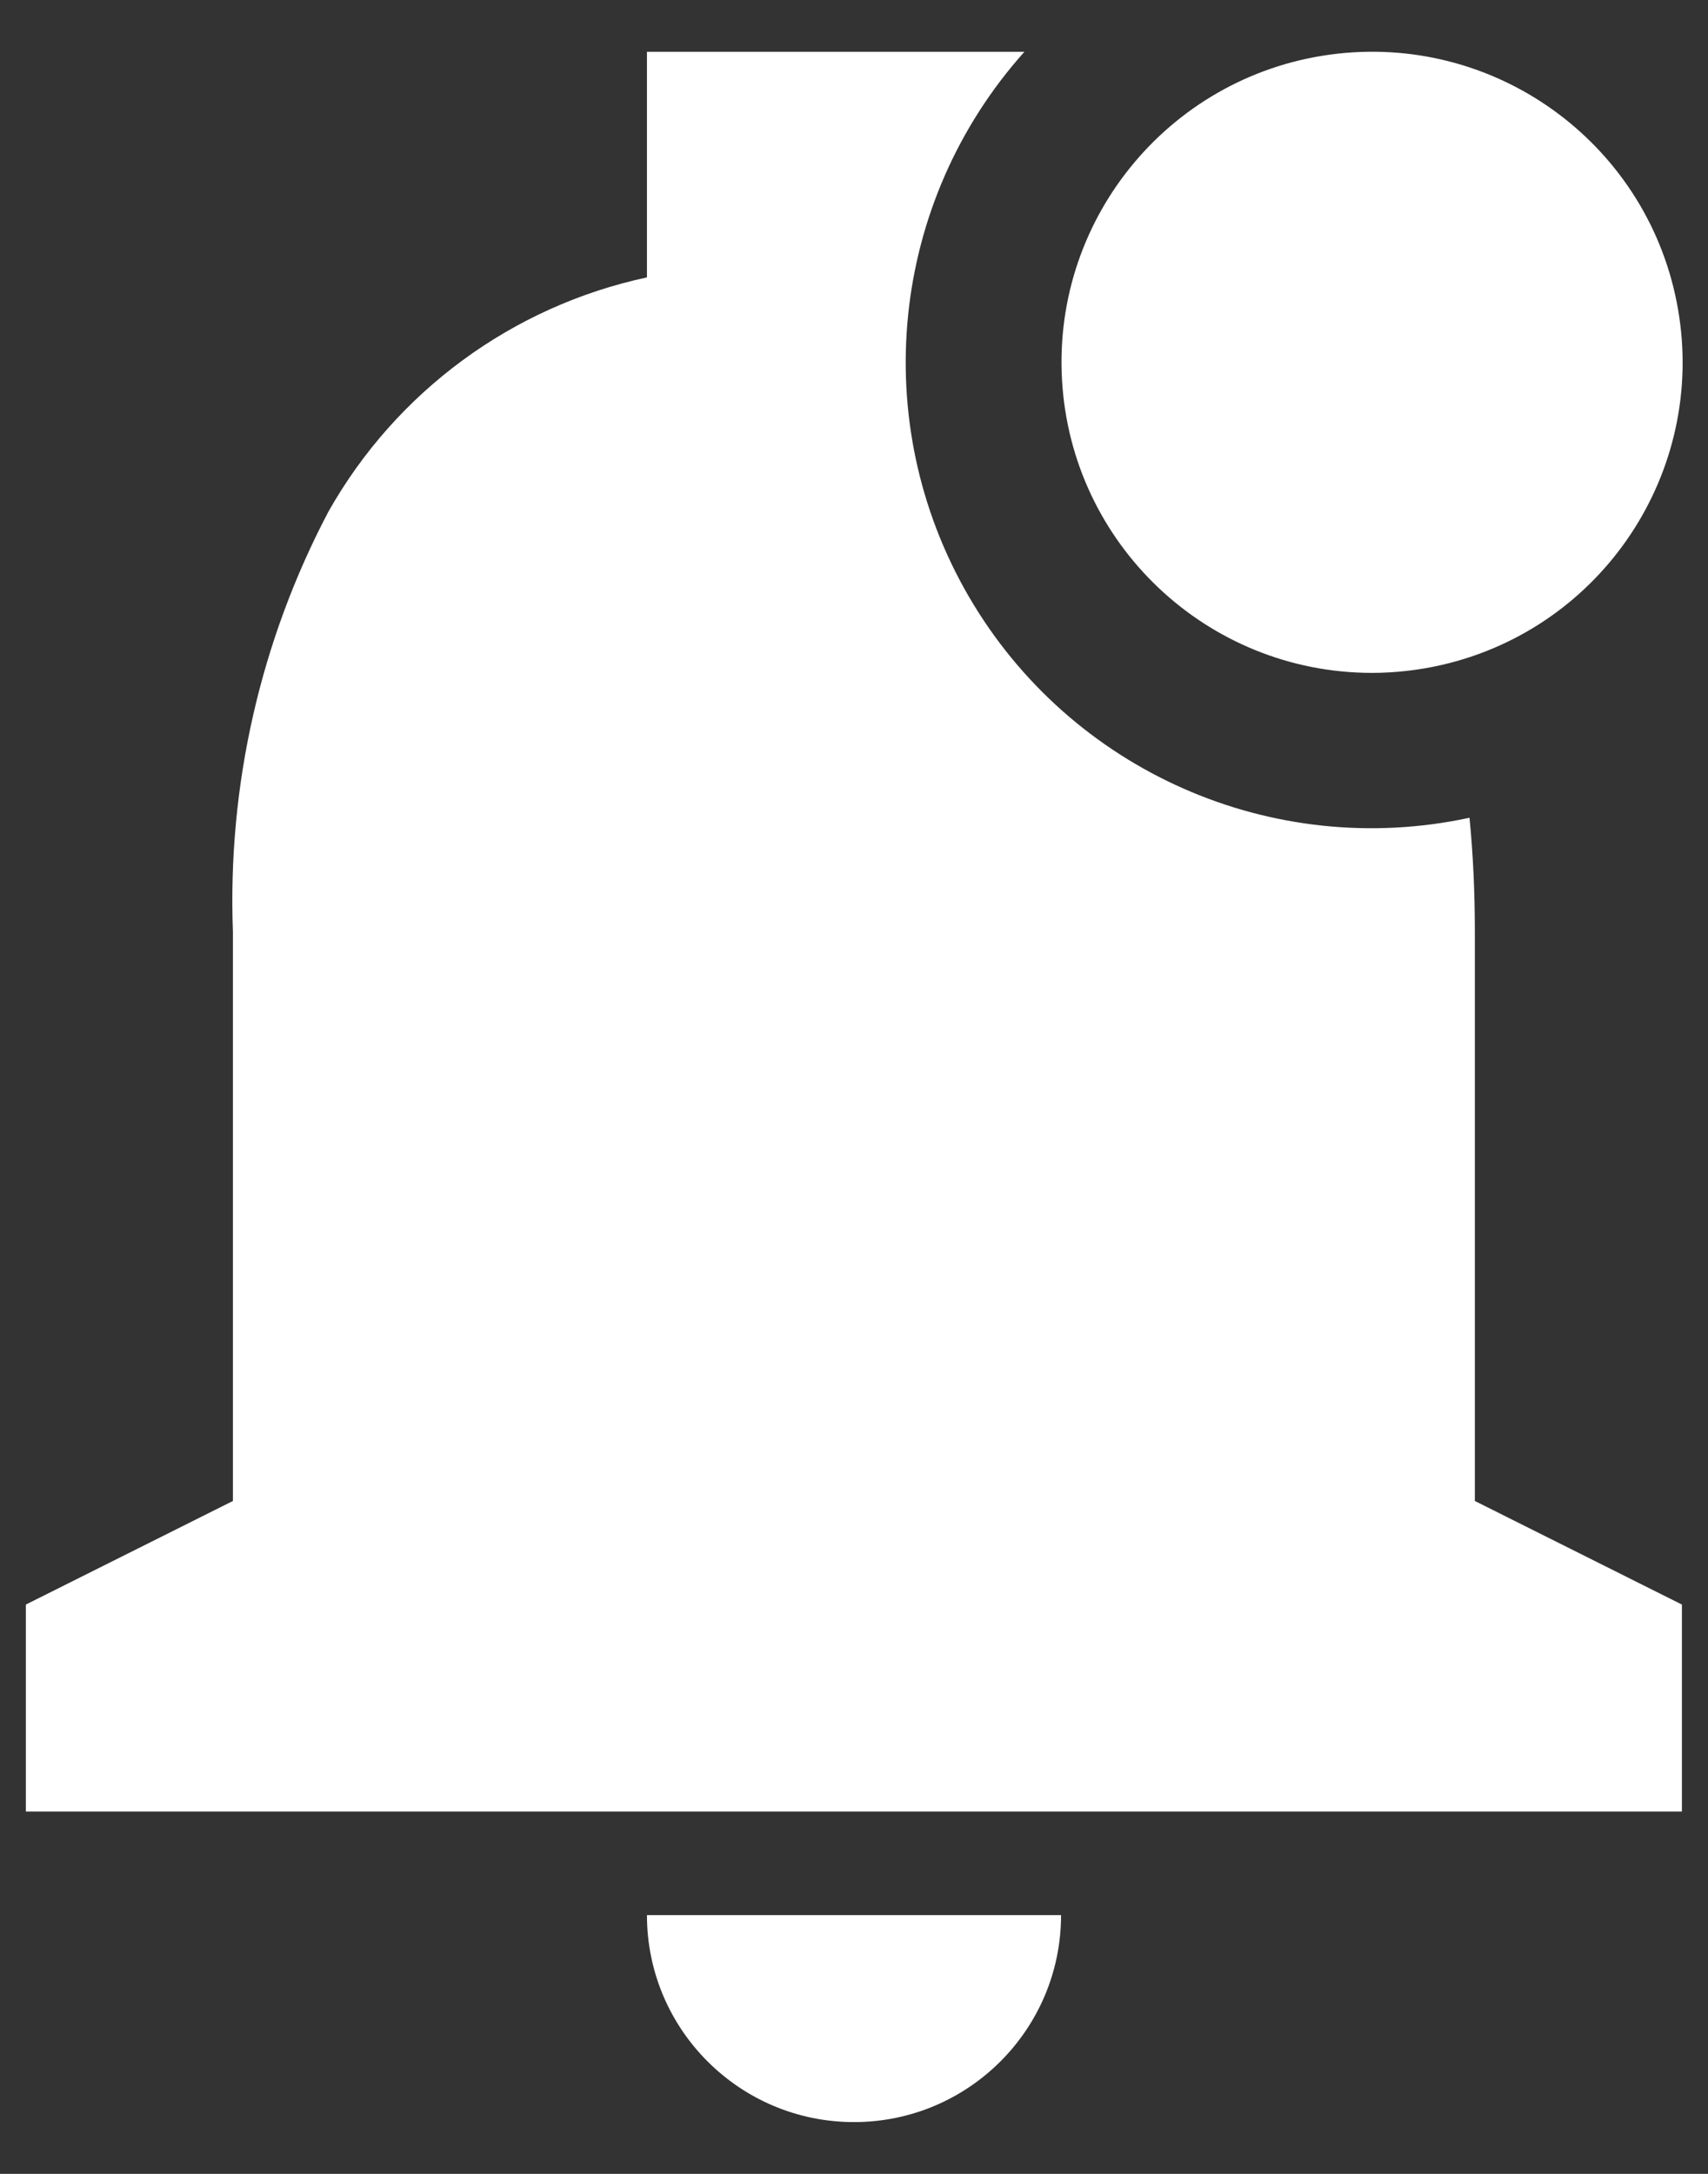 <svg width="22" height="28" viewBox="0 0 22 28" fill="none" xmlns="http://www.w3.org/2000/svg">
<rect x="0" y="0" width="22" height="28" fill="#333333" stroke="none"/>
<path d="M11 27.333C9.527 27.333 8.333 26.139 8.333 24.667H13.667C13.667 26.139 12.473 27.333 11 27.333ZM21.667 23.333H0.333V20.667L3 19.333V12C2.93 10.119 3.354 8.252 4.232 6.587C5.105 5.042 6.598 3.945 8.333 3.573V0.667H13.195C11.462 2.603 11.173 5.435 12.478 7.682C13.784 9.929 16.387 11.08 18.928 10.533C18.975 11.009 18.997 11.503 18.997 12V19.333L21.664 20.667V23.333H21.667ZM17.667 8.667C15.546 8.663 13.797 7.006 13.679 4.889C13.561 2.772 15.116 0.931 17.223 0.692C19.33 0.454 21.257 1.9 21.615 3.99C21.974 6.08 20.639 8.087 18.573 8.564C18.276 8.632 17.972 8.667 17.667 8.667Z" fill="white"/>
</svg>
